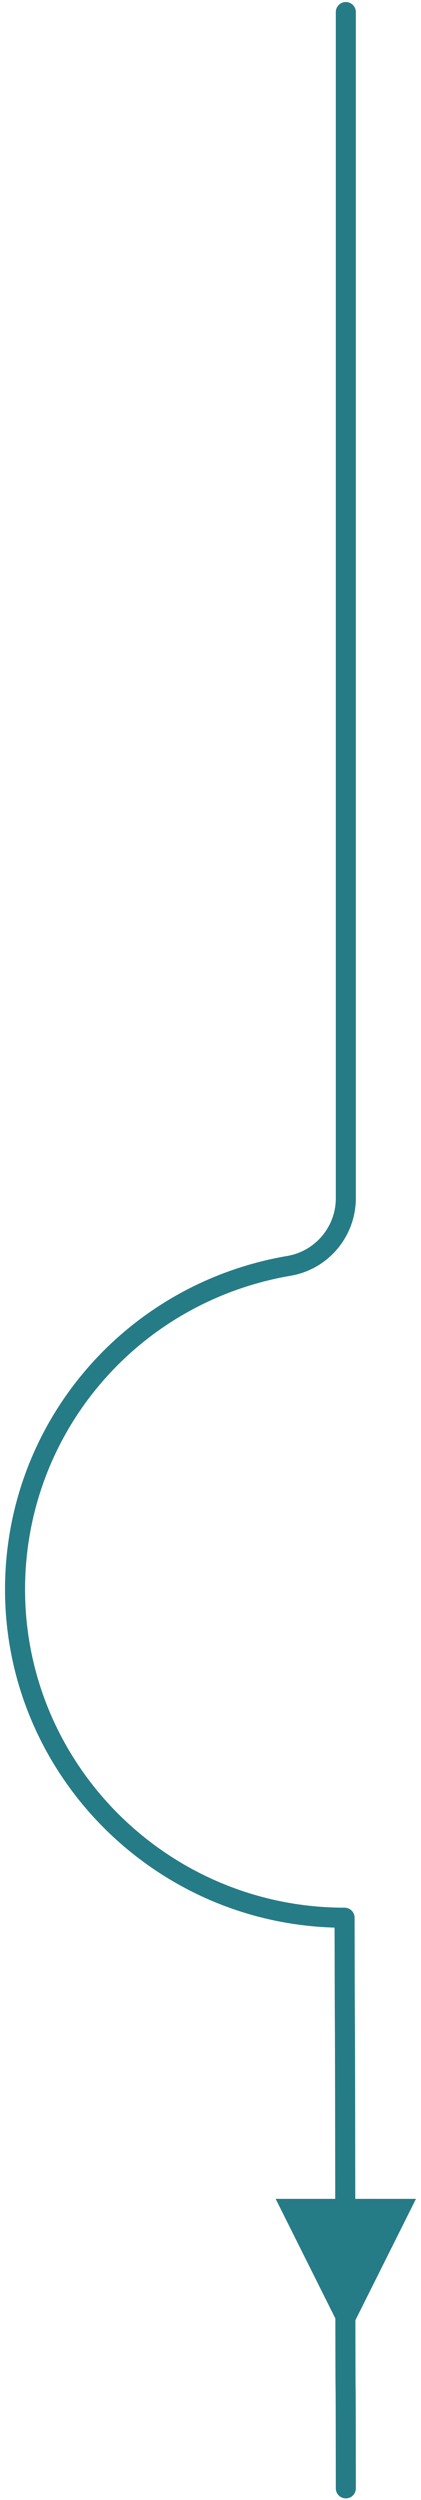 <svg xmlns="http://www.w3.org/2000/svg" width="42" height="249" viewBox="0 0 42 249">
    <path fill="#267C86" fill-rule="evenodd" d="M35.456 231.087L41.5 219h-6.057c-.023-21.261-.041-15.424-.056-22.458l-.012-5.544c0-.552-.448-.998-1-.998C16.799 190 2.5 175.781 2.5 158.303c0-15.483 11.146-28.622 26.501-31.243 3.689-.63 6.422-3.808 6.499-7.578V1.202c0-.552-.448-1-1-1s-1 .448-1 1v118.26c-.057 2.791-2.091 5.158-4.835 5.626C12.345 127.874.5 141.842.5 158.303c0 18.248 14.659 33.155 32.877 33.682l.01 4.561c.015 7.034.033 1.195.056 22.454H27.5l5.956 11.912c.014 12.928.028-.215.044 16.921 0 .553.449 1 1.001 1 .552 0 .999-.449.999-1-.016-17.058-.03-3.858-.044-16.746z"/>
</svg>
